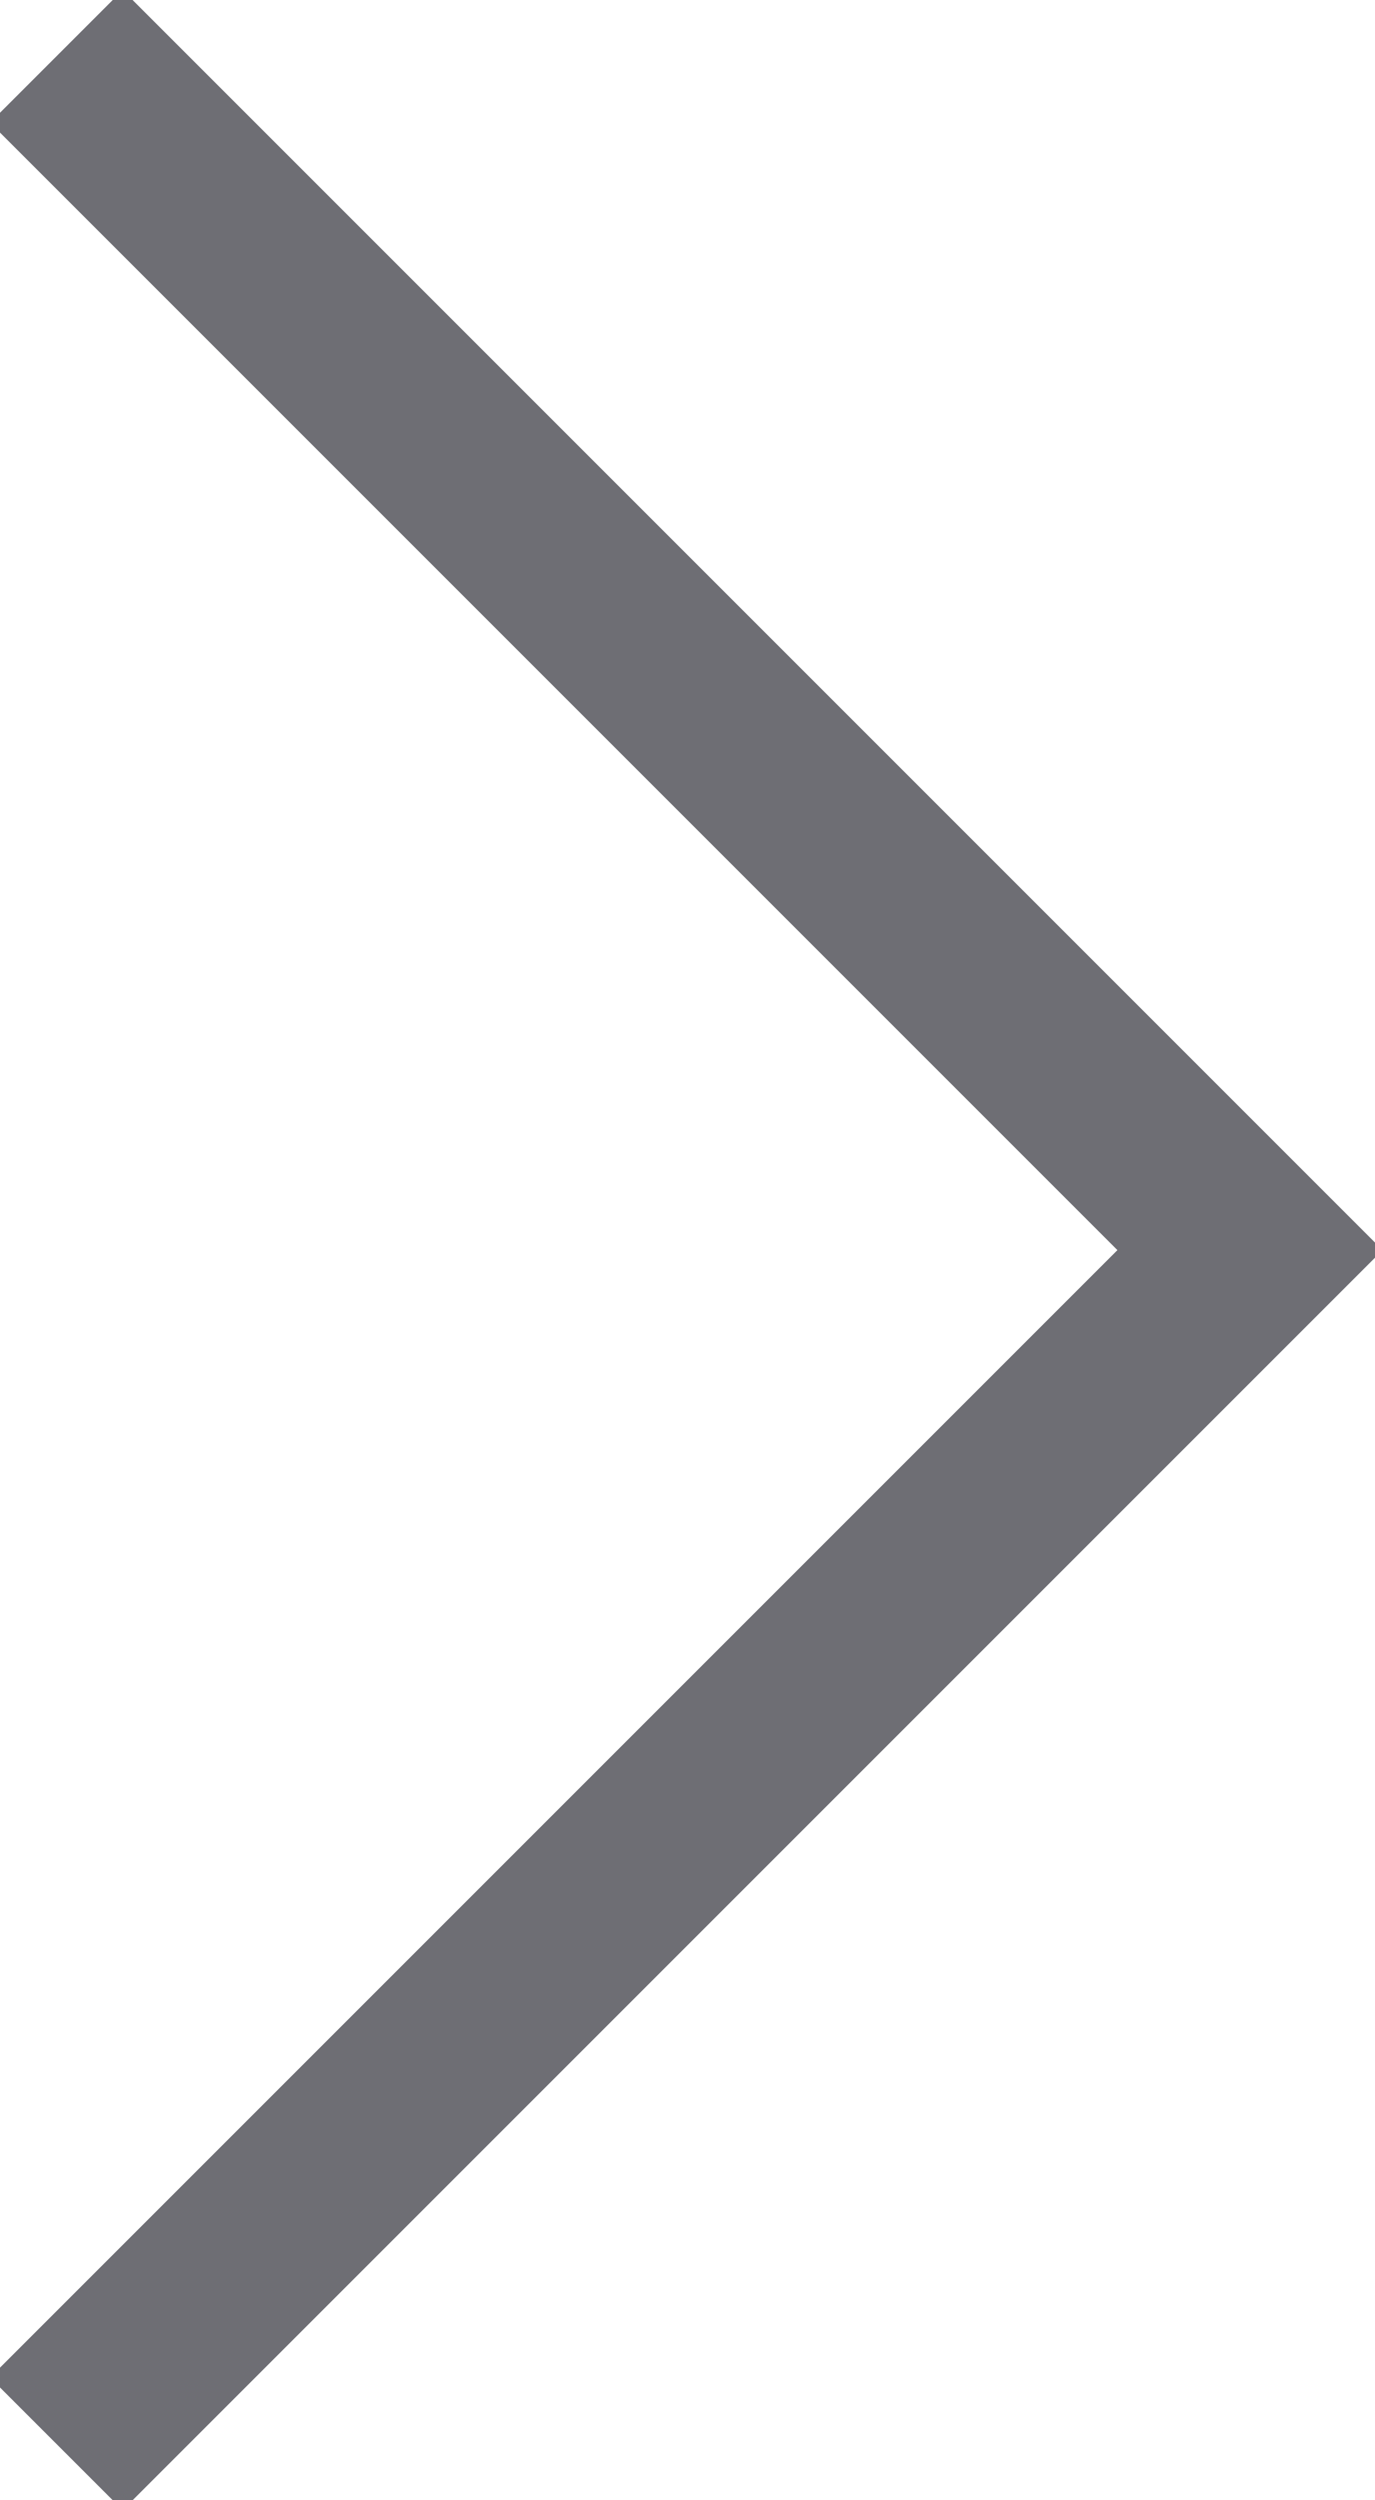 <svg width="11" height="20" viewBox="0 0 11 20" fill="none" xmlns="http://www.w3.org/2000/svg">
<path d="M0.451 0.451L10 10L0.451 19.549" stroke="#6E6E74" stroke-width="1.5" stroke-miterlimit="10"/>
</svg>
